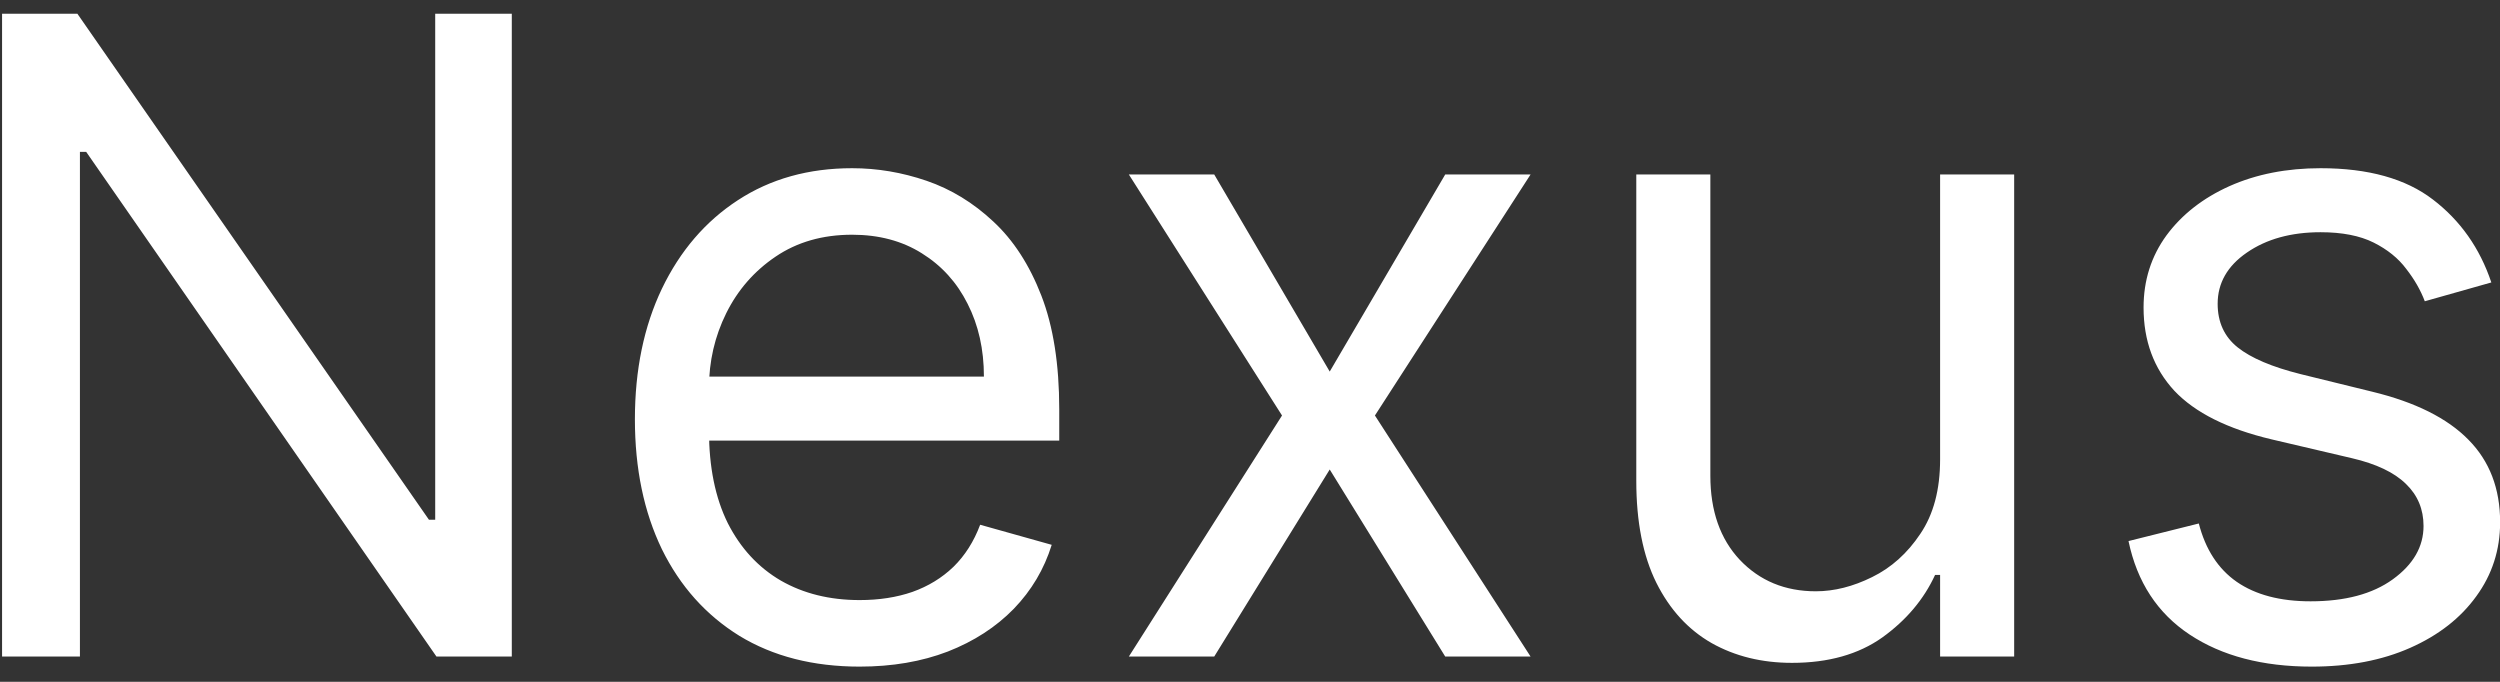 <svg width="99" height="27" viewBox="0 0 99 27" fill="none" xmlns="http://www.w3.org/2000/svg">
<rect x="0" y="0" width="99" height="27" fill="#333333" stroke="none"/>
<path d="M20.267 0.545V26H17.284L3.413 6.014H3.165V26H0.082V0.545H3.065L16.986 20.581H17.234V0.545H20.267ZM34.041 26.398C32.202 26.398 30.615 25.992 29.281 25.18C27.955 24.359 26.932 23.216 26.211 21.749C25.499 20.274 25.142 18.559 25.142 16.604C25.142 14.648 25.499 12.925 26.211 11.433C26.932 9.933 27.935 8.765 29.219 7.928C30.512 7.083 32.02 6.661 33.743 6.661C34.737 6.661 35.719 6.826 36.689 7.158C37.658 7.489 38.541 8.028 39.336 8.773C40.132 9.511 40.766 10.489 41.238 11.707C41.71 12.925 41.946 14.425 41.946 16.206V17.449H27.23V14.913H38.963C38.963 13.836 38.748 12.875 38.317 12.03C37.894 11.185 37.29 10.518 36.502 10.029C35.724 9.54 34.804 9.295 33.743 9.295C32.575 9.295 31.564 9.585 30.71 10.165C29.865 10.737 29.215 11.483 28.759 12.403C28.303 13.322 28.076 14.309 28.076 15.361V17.051C28.076 18.493 28.324 19.715 28.821 20.718C29.327 21.712 30.027 22.47 30.922 22.992C31.817 23.506 32.857 23.763 34.041 23.763C34.812 23.763 35.508 23.655 36.13 23.44C36.759 23.216 37.302 22.884 37.758 22.445C38.214 21.998 38.566 21.443 38.814 20.78L41.648 21.575C41.35 22.537 40.848 23.382 40.144 24.111C39.44 24.832 38.57 25.395 37.534 25.801C36.498 26.199 35.334 26.398 34.041 26.398ZM48.083 6.909L52.657 14.714L57.231 6.909H60.611L54.447 16.454L60.611 26H57.231L52.657 18.592L48.083 26H44.702L50.768 16.454L44.702 6.909H48.083ZM76.828 18.195V6.909H79.761V26H76.828V22.768H76.629C76.182 23.738 75.486 24.562 74.541 25.242C73.597 25.913 72.403 26.249 70.962 26.249C69.769 26.249 68.708 25.988 67.78 25.466C66.852 24.935 66.123 24.14 65.592 23.079C65.062 22.01 64.797 20.664 64.797 19.04V6.909H67.73V18.841C67.73 20.233 68.12 21.343 68.898 22.172C69.686 23 70.688 23.415 71.906 23.415C72.635 23.415 73.377 23.228 74.131 22.855C74.893 22.483 75.531 21.911 76.045 21.14C76.567 20.37 76.828 19.388 76.828 18.195ZM98.657 11.185L96.022 11.93C95.856 11.491 95.612 11.065 95.288 10.65C94.974 10.228 94.543 9.88 93.996 9.606C93.449 9.333 92.749 9.196 91.895 9.196C90.727 9.196 89.753 9.465 88.974 10.004C88.204 10.534 87.819 11.21 87.819 12.03C87.819 12.759 88.084 13.335 88.614 13.758C89.144 14.18 89.973 14.532 91.1 14.814L93.934 15.51C95.641 15.924 96.912 16.558 97.749 17.412C98.586 18.257 99.005 19.346 99.005 20.68C99.005 21.774 98.69 22.752 98.06 23.614C97.439 24.475 96.569 25.155 95.45 25.652C94.331 26.149 93.03 26.398 91.547 26.398C89.6 26.398 87.988 25.975 86.712 25.13C85.436 24.285 84.628 23.05 84.289 21.426L87.073 20.73C87.338 21.758 87.839 22.528 88.577 23.042C89.322 23.556 90.296 23.812 91.498 23.812C92.865 23.812 93.95 23.523 94.754 22.942C95.566 22.354 95.972 21.65 95.972 20.829C95.972 20.167 95.74 19.611 95.276 19.164C94.812 18.708 94.099 18.369 93.138 18.145L89.956 17.399C88.208 16.985 86.924 16.343 86.103 15.473C85.291 14.594 84.885 13.496 84.885 12.179C84.885 11.102 85.188 10.149 85.793 9.32C86.406 8.492 87.239 7.841 88.291 7.369C89.351 6.897 90.553 6.661 91.895 6.661C93.784 6.661 95.268 7.075 96.345 7.903C97.43 8.732 98.201 9.826 98.657 11.185Z" fill="white"/>
</svg>
